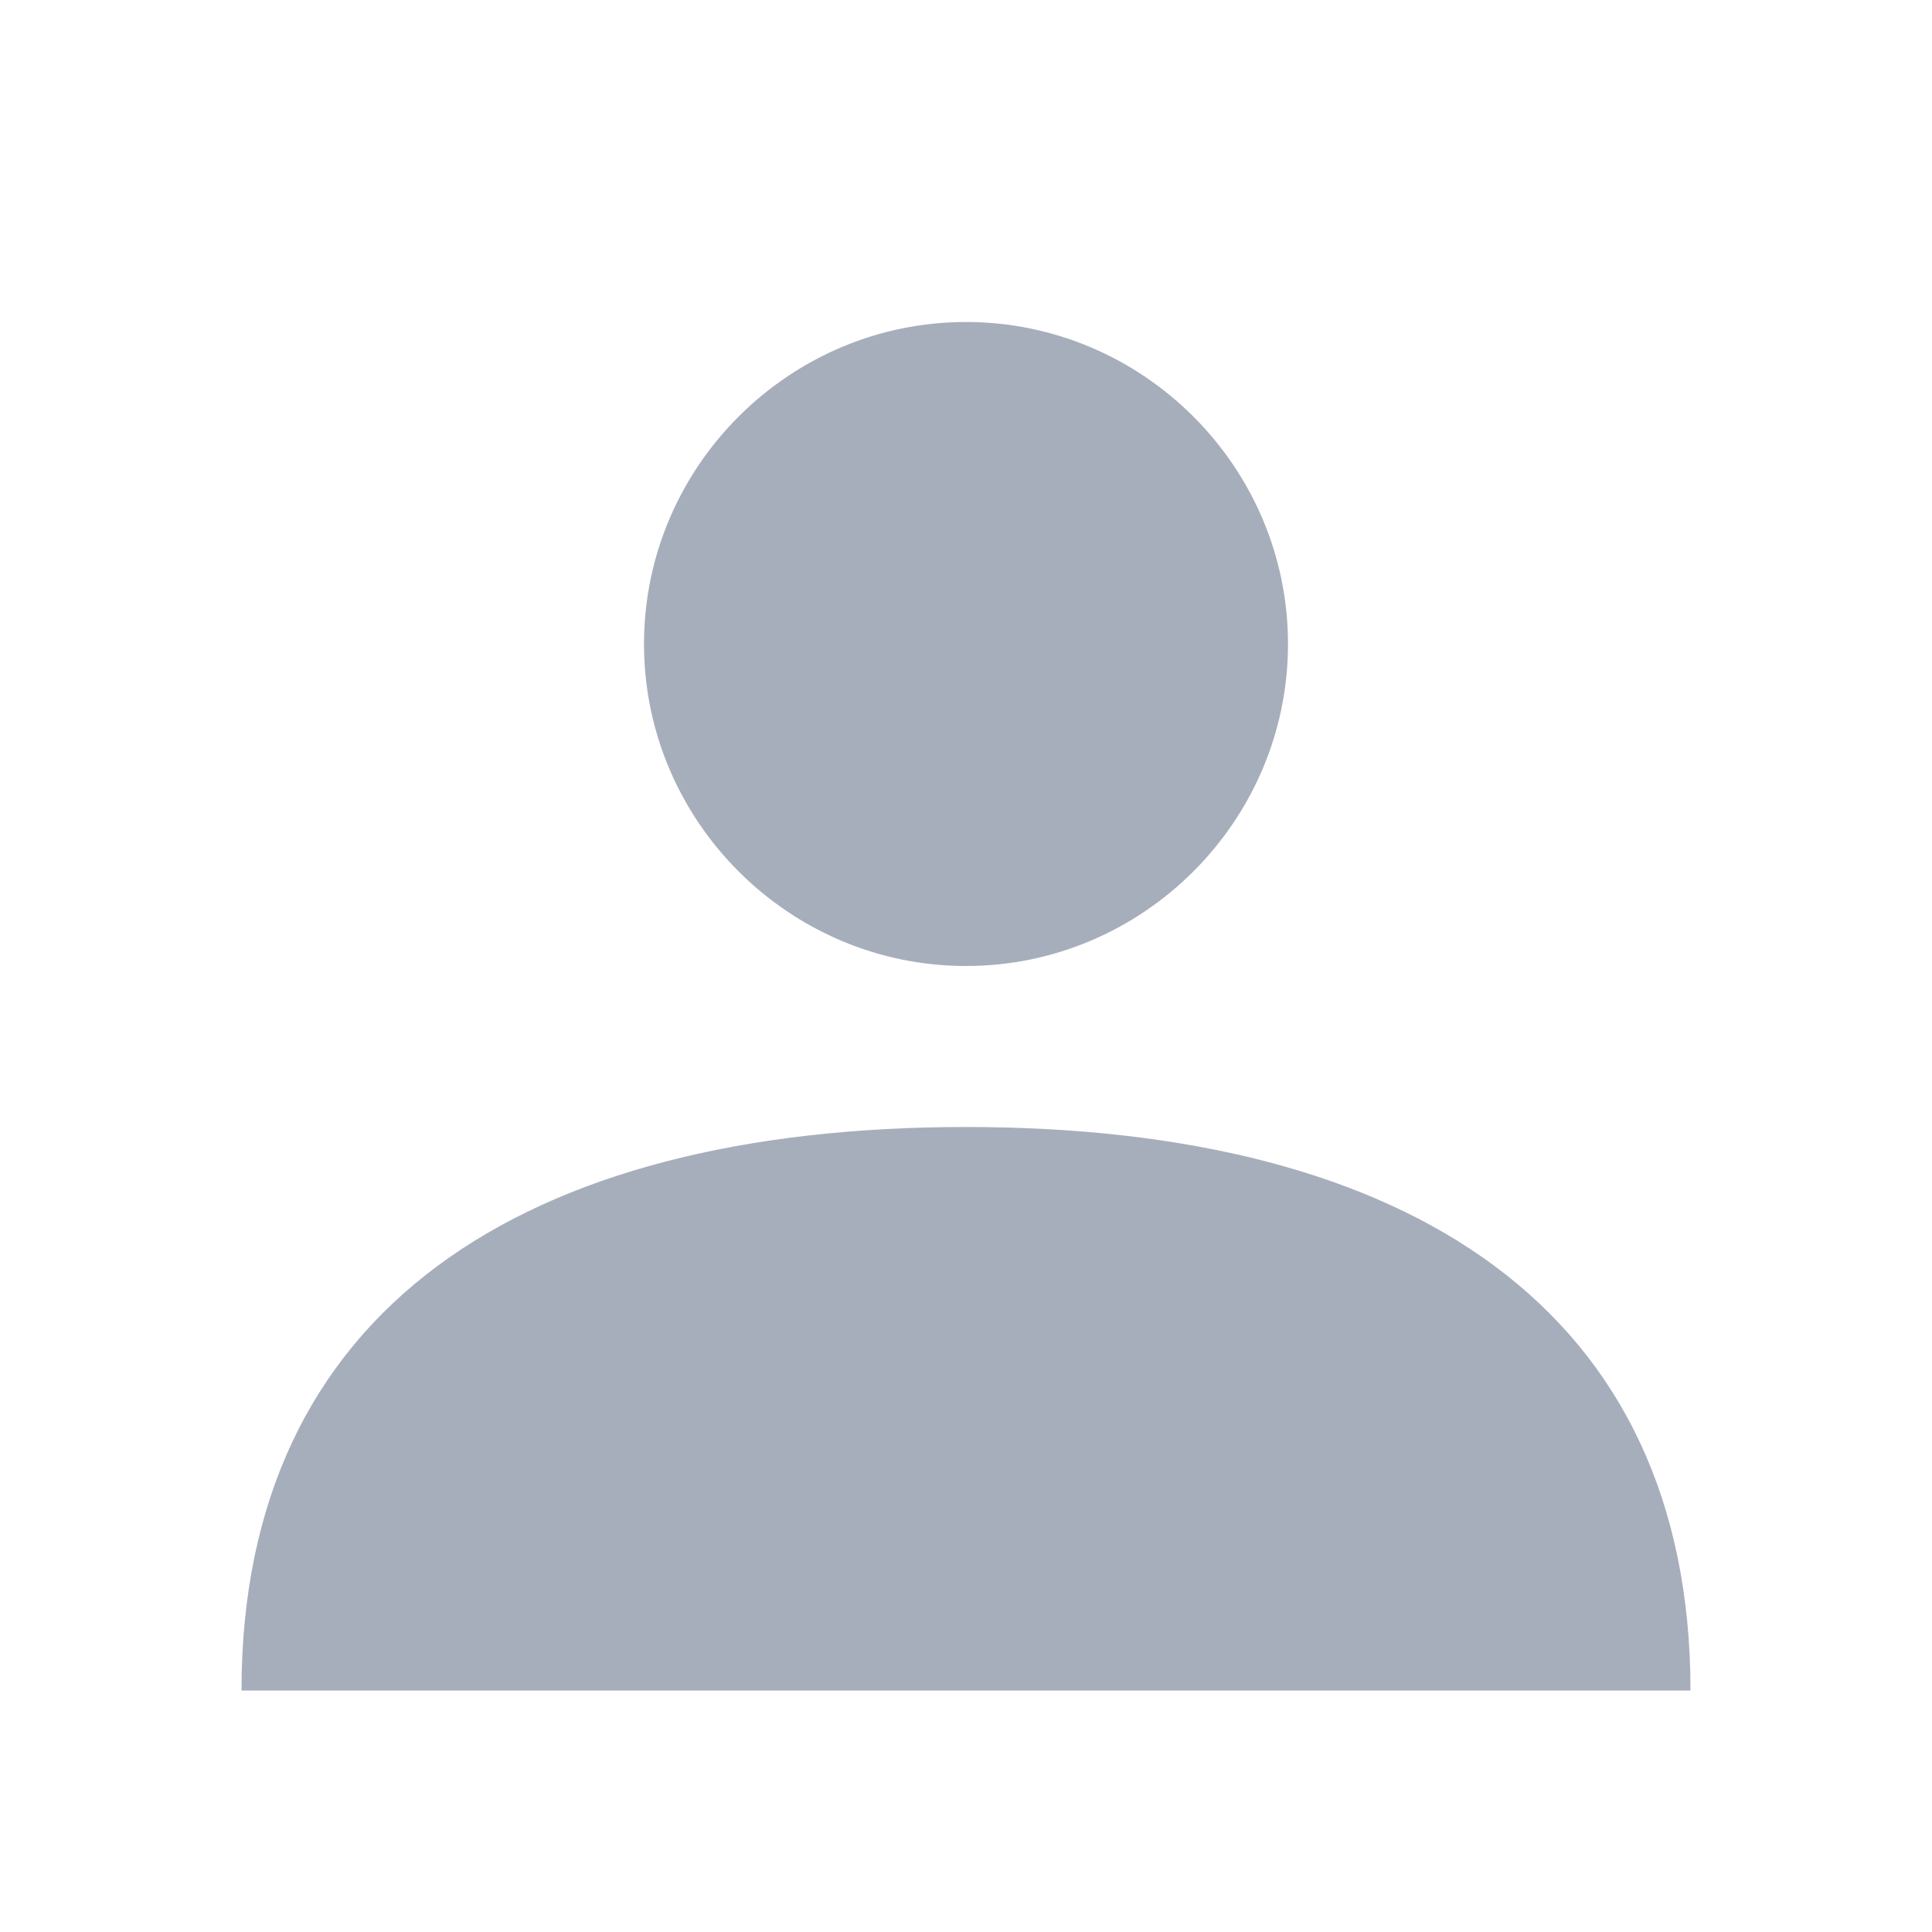 <svg xmlns="http://www.w3.org/2000/svg" width="24" height="24" viewBox="0 0 24 24">
    <path fill="#A7AEBB" fill-rule="evenodd" d="M12 14c5.515 0 9 2.275 9 7H3c0-4.725 3.485-7 9-7zm0-10c2.2 0 4 1.8 4 4s-1.8 4-4 4-4-1.8-4-4 1.8-4 4-4z"/>
</svg>

